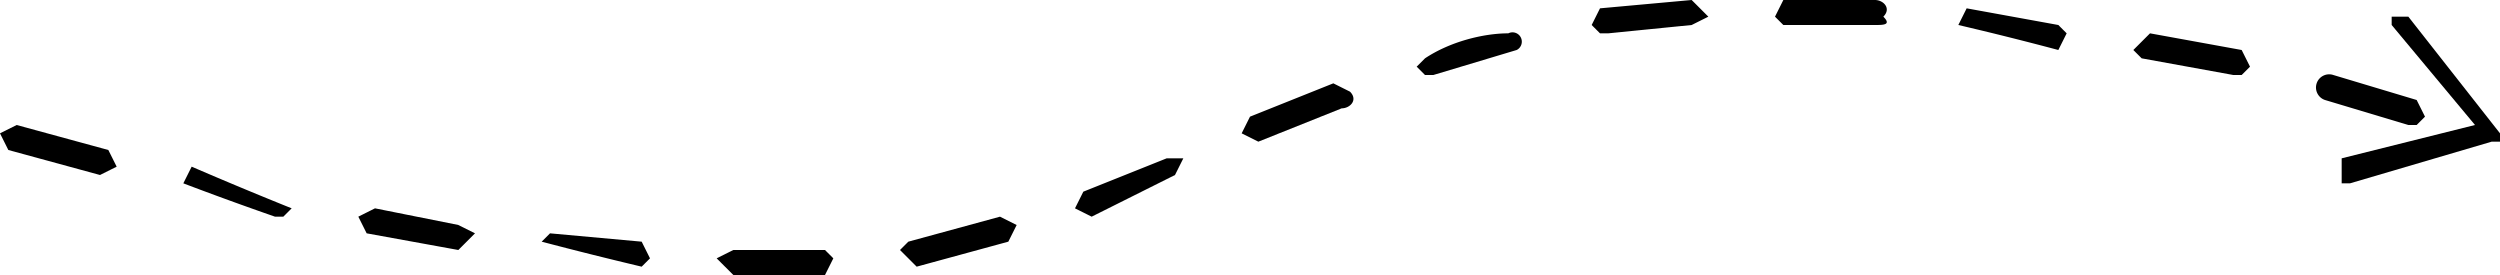 <svg version="1" id="图层_1" xmlns="http://www.w3.org/2000/svg" viewBox="0 0 300 33"><path class="st0" d="M94 33h-6l-2-2 2-1h11l1 1-1 2h-5zm-17-1a504 504 0 0 1-12-3l1-1 11 1 1 2-1 1zm33 0l-2-2 1-1 11-3 2 1-1 2-11 3zm-55-2l-11-2-1-2 2-1 10 2 2 1-2 2zm-21-4h-1a408 408 0 0 1-11-4l1-2a520 520 0 0 0 12 5l-1 1zm97 0l-2-1 1-2 10-4h2l-1 2-10 5zM12 21L1 18l-1-2 2-1 11 3 1 2-2 1zm139-4l-2-1 1-2 10-4 2 1c1 1 0 2-1 2l-10 4zm139-2h-1l-10-3a1 1 0 1 1 1-3l10 3 1 2-1 1zM171 9l-1-1 1-1c3-2 7-3 10-3a1 1 0 1 1 1 2l-10 3h-1zm98 0h-1l-11-2-1-1 2-2 11 2 1 2-1 1zm-22-3a397 397 0 0 0-12-3l1-2 11 2 1 1-1 2zm-55-2l-1-1 1-2 11-1 2 2-2 1-10 1h-1zm33-1h-11l-1-1 1-2h11c1 0 2 1 1 2 1 1 0 1-1 1z"/><path class="st0" d="M281 21v-2l16-4-10-12V2h2l11 14v1h-1l-17 5h-1v-1z"/></svg>